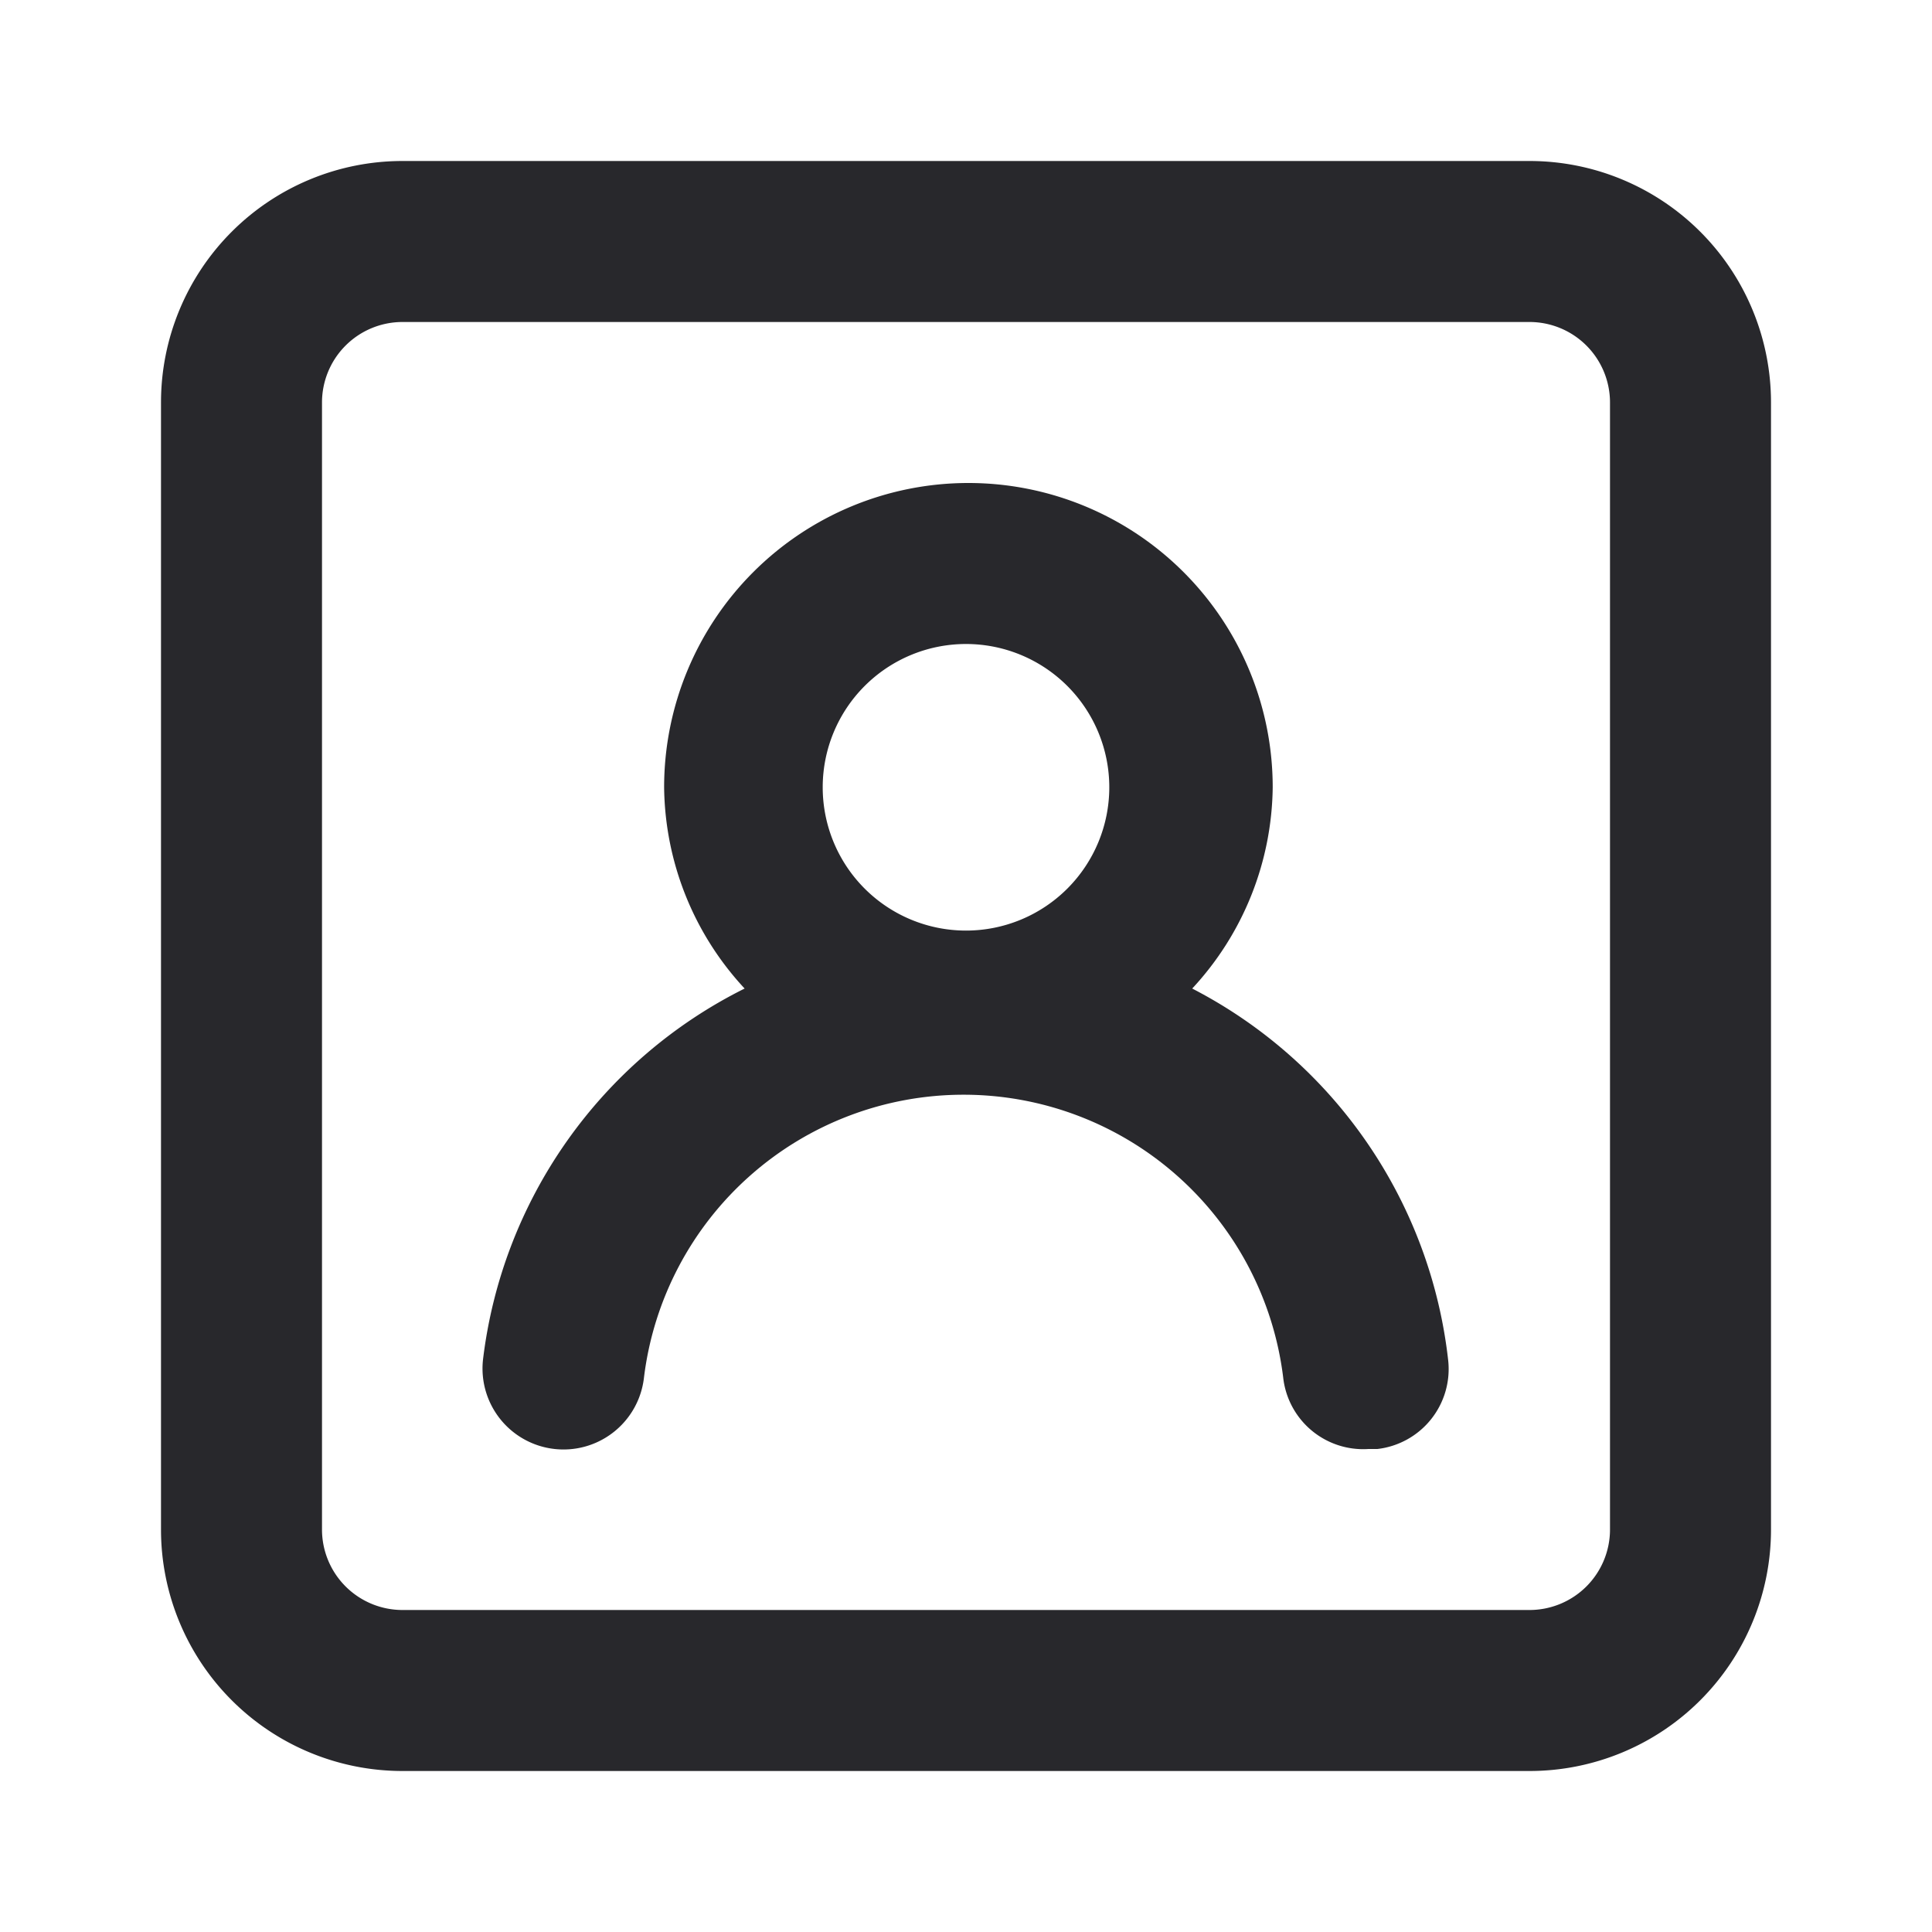 <svg width="24" height="24" fill="none" xmlns="http://www.w3.org/2000/svg"><path d="M14.81 12.28a3.73 3.73 0 001-2.5 3.78 3.78 0 10-7.56 0 3.73 3.73 0 001 2.5A5.94 5.94 0 006 16.89a1.006 1.006 0 102 .22 4 4 0 017.94 0A1 1 0 0017 18h.11a1 1 0 00.88-1.1 5.94 5.94 0 00-3.18-4.62zM12 11.56A1.78 1.78 0 1112 8a1.78 1.78 0 010 3.56zM19 2H5a3 3 0 00-3 3v14a3 3 0 003 3h14a3 3 0 003-3V5a3 3 0 00-3-3zm1 17a1 1 0 01-1 1H5a1 1 0 01-1-1V5a1 1 0 011-1h14a1 1 0 011 1v14z" fill="#28282C"/></svg>